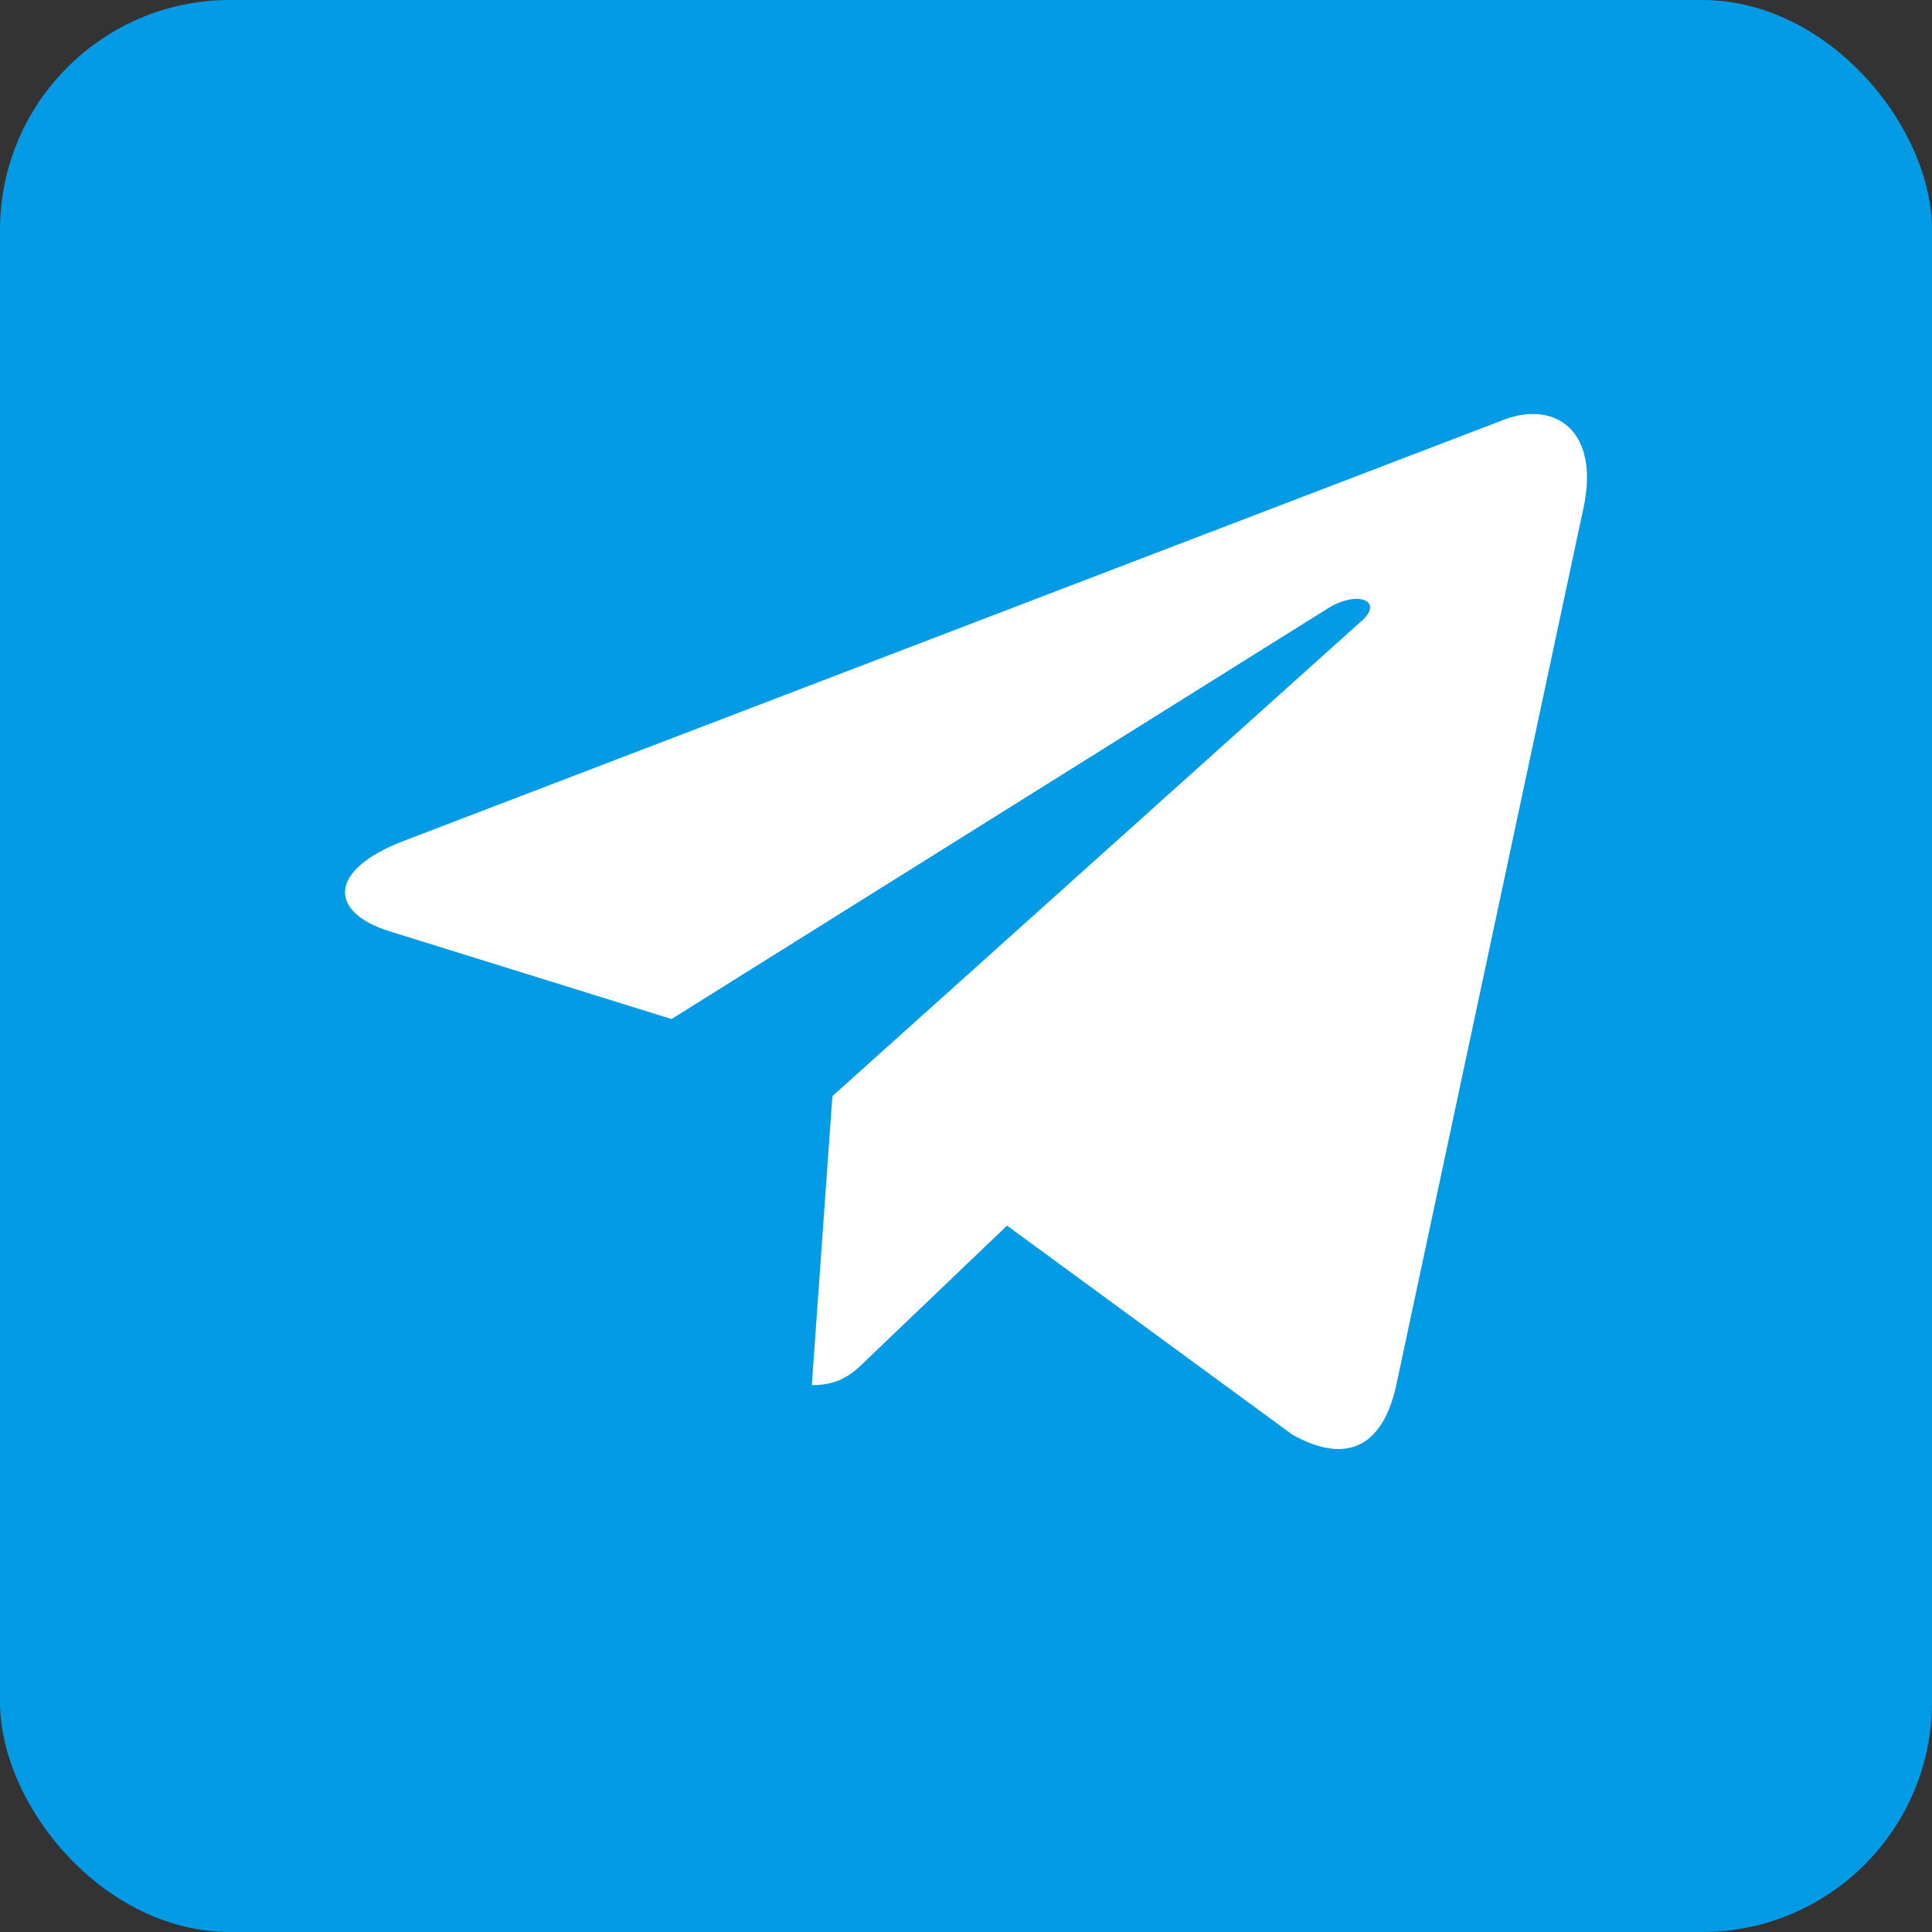 <svg width="42" height="42" viewBox="0 0 42 42" fill="none" xmlns="http://www.w3.org/2000/svg">
<rect x="0" y="0" width="42" height="42" fill="#333333" stroke="none"/>
<rect width="42" height="42" rx="5" fill="#039BE5"/>
<path d="M18.095 23.829L17.648 30.112C18.287 30.112 18.564 29.837 18.896 29.508L21.892 26.644L28.099 31.191C29.238 31.825 30.04 31.491 30.347 30.143L34.422 11.049L34.423 11.048C34.784 9.365 33.815 8.707 32.705 9.12L8.753 18.29C7.119 18.924 7.144 19.836 8.476 20.248L14.599 22.153L28.823 13.253C29.492 12.81 30.101 13.055 29.6 13.498L18.095 23.829Z" fill="white"/>
</svg>
